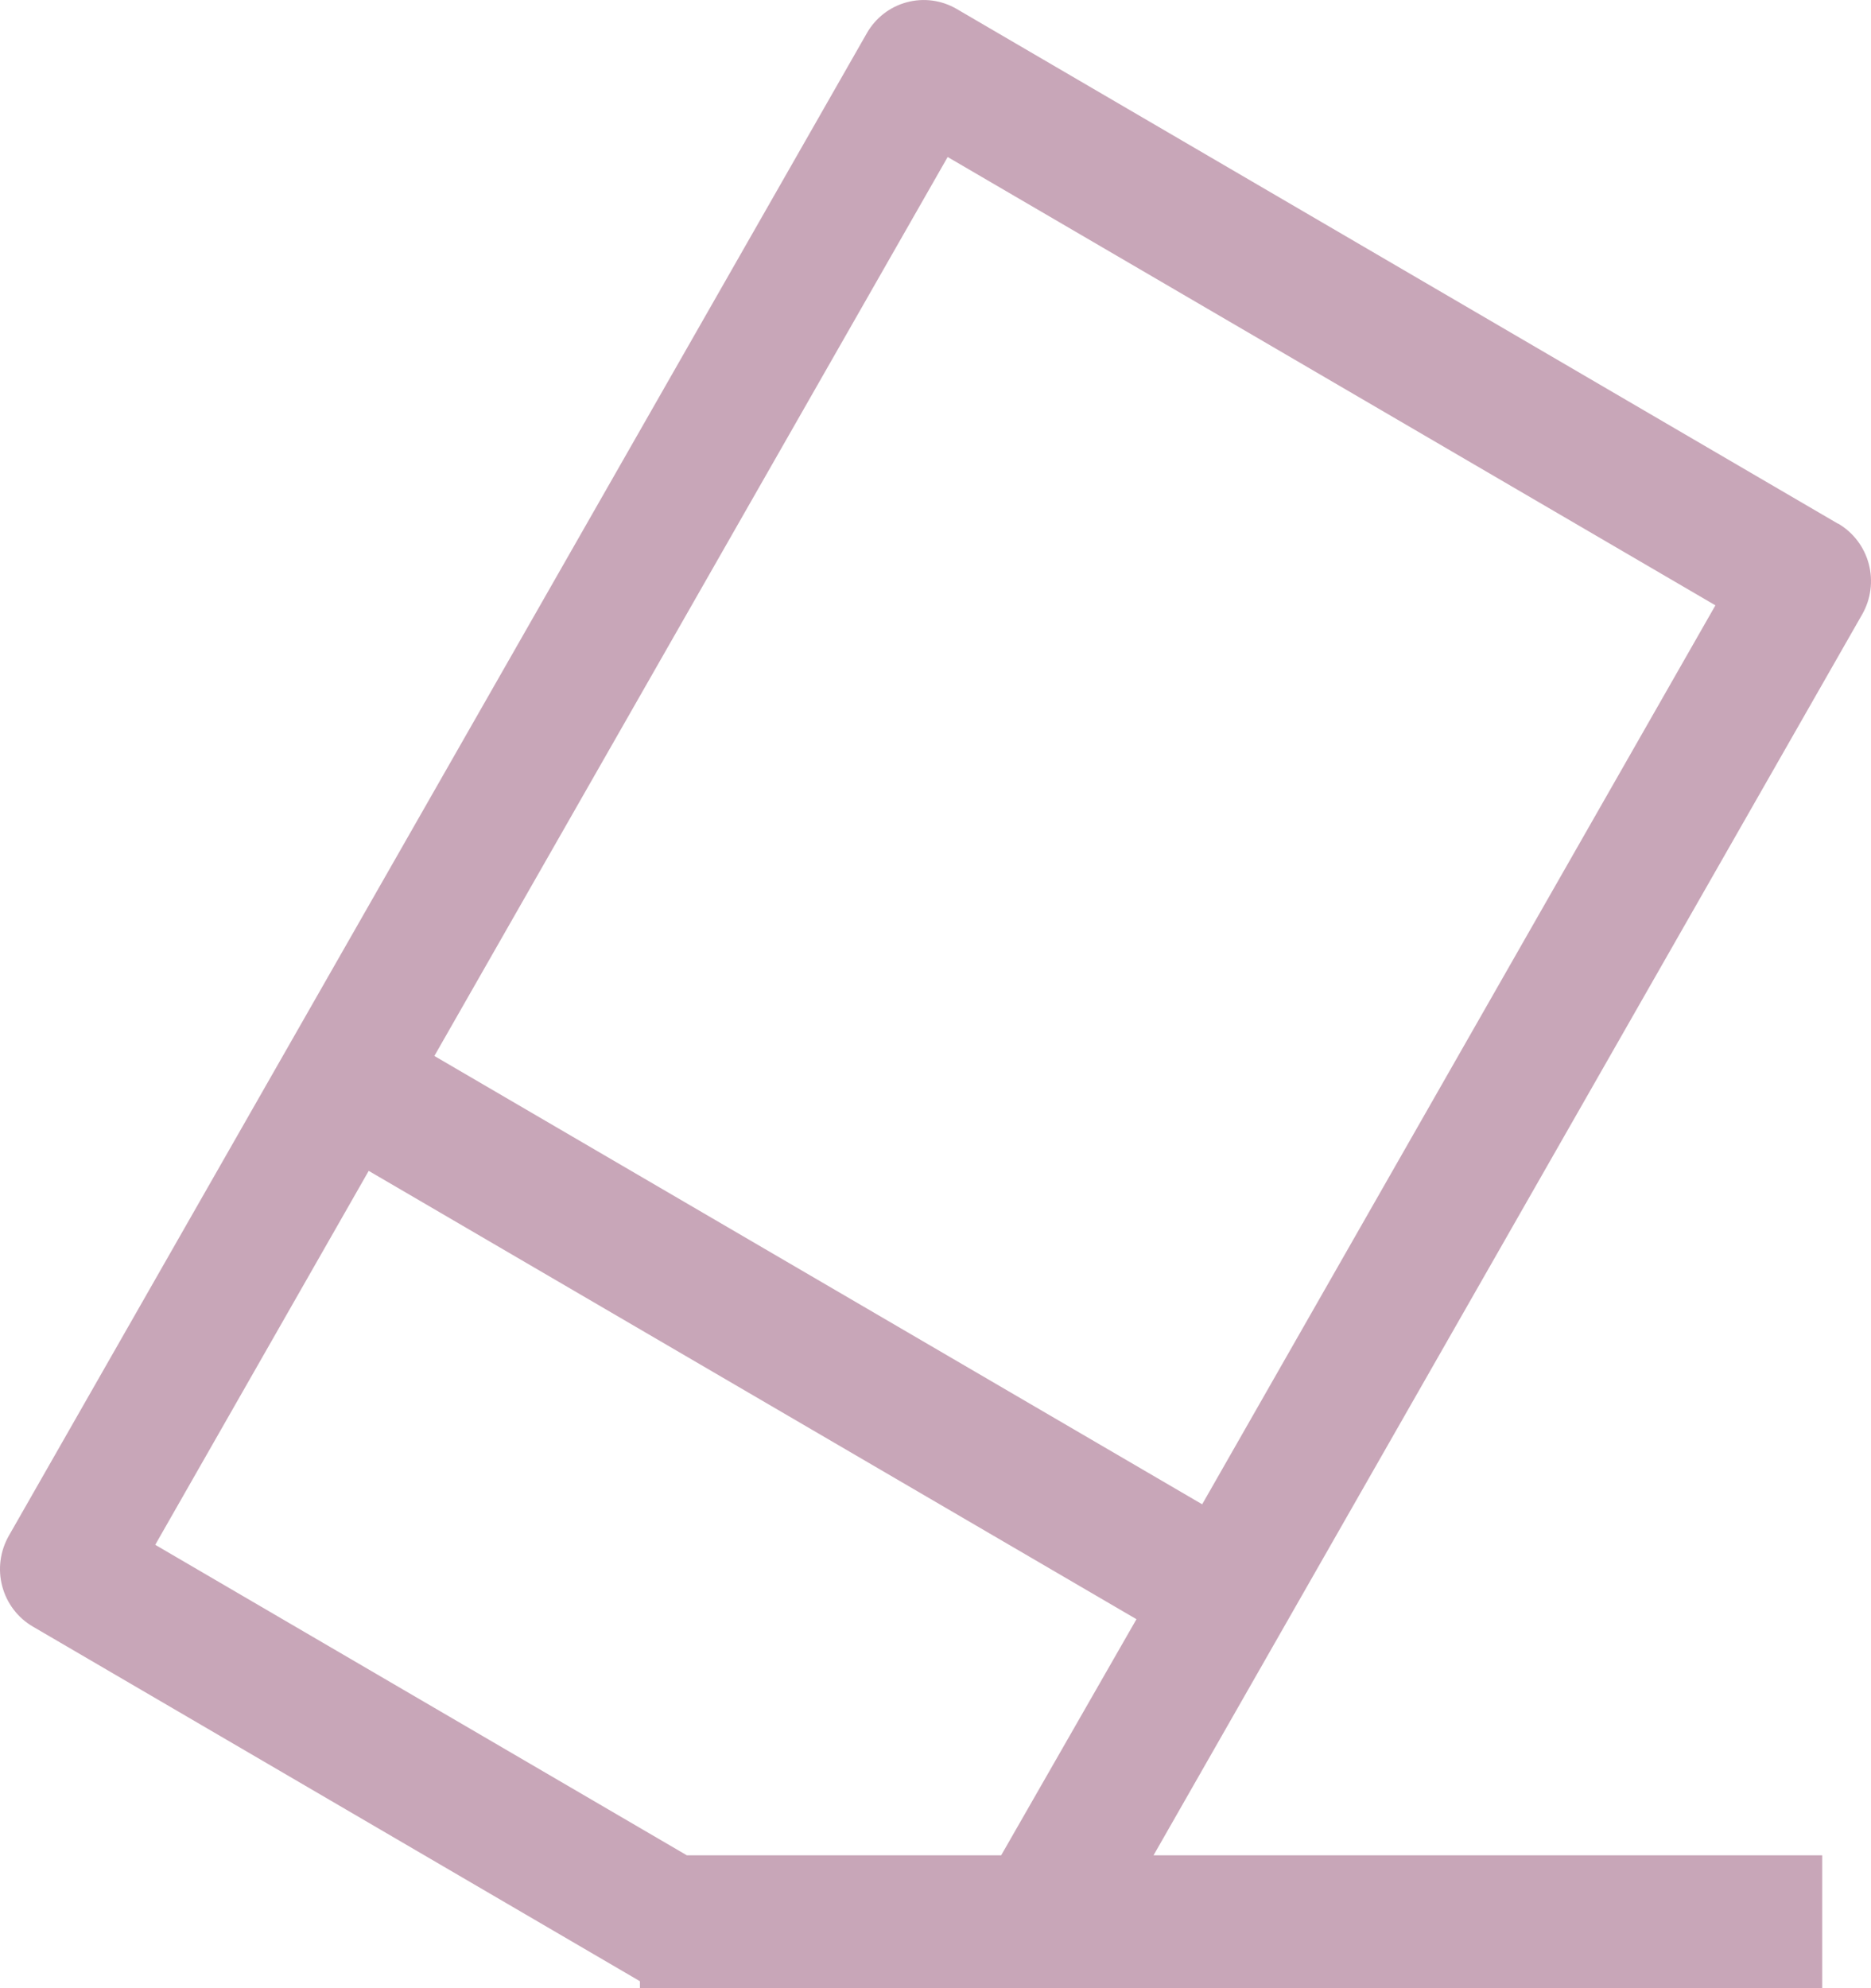 <svg width="32" height="34" viewBox="0 0 32 34" fill="none" xmlns="http://www.w3.org/2000/svg">
<path d="M31.434 8.955L16.36 0.152C16.102 0.002 15.796 -0.039 15.508 0.039C15.22 0.116 14.975 0.306 14.826 0.567L0.15 26.265C0.002 26.526 -0.039 26.835 0.038 27.126C0.115 27.417 0.303 27.665 0.56 27.815L10.945 33.881V34H31.165V31.728H19.729L31.85 10.505C31.998 10.245 32.039 9.935 31.962 9.644C31.885 9.354 31.697 9.106 31.44 8.955H31.434ZM11.748 31.728L2.655 26.418L6.306 20.023L19.437 27.69L17.123 31.728H11.748ZM20.561 25.725L7.429 18.058L16.208 2.685L29.339 10.352L20.561 25.725Z" fill="#C8A6B8"/>
</svg>
